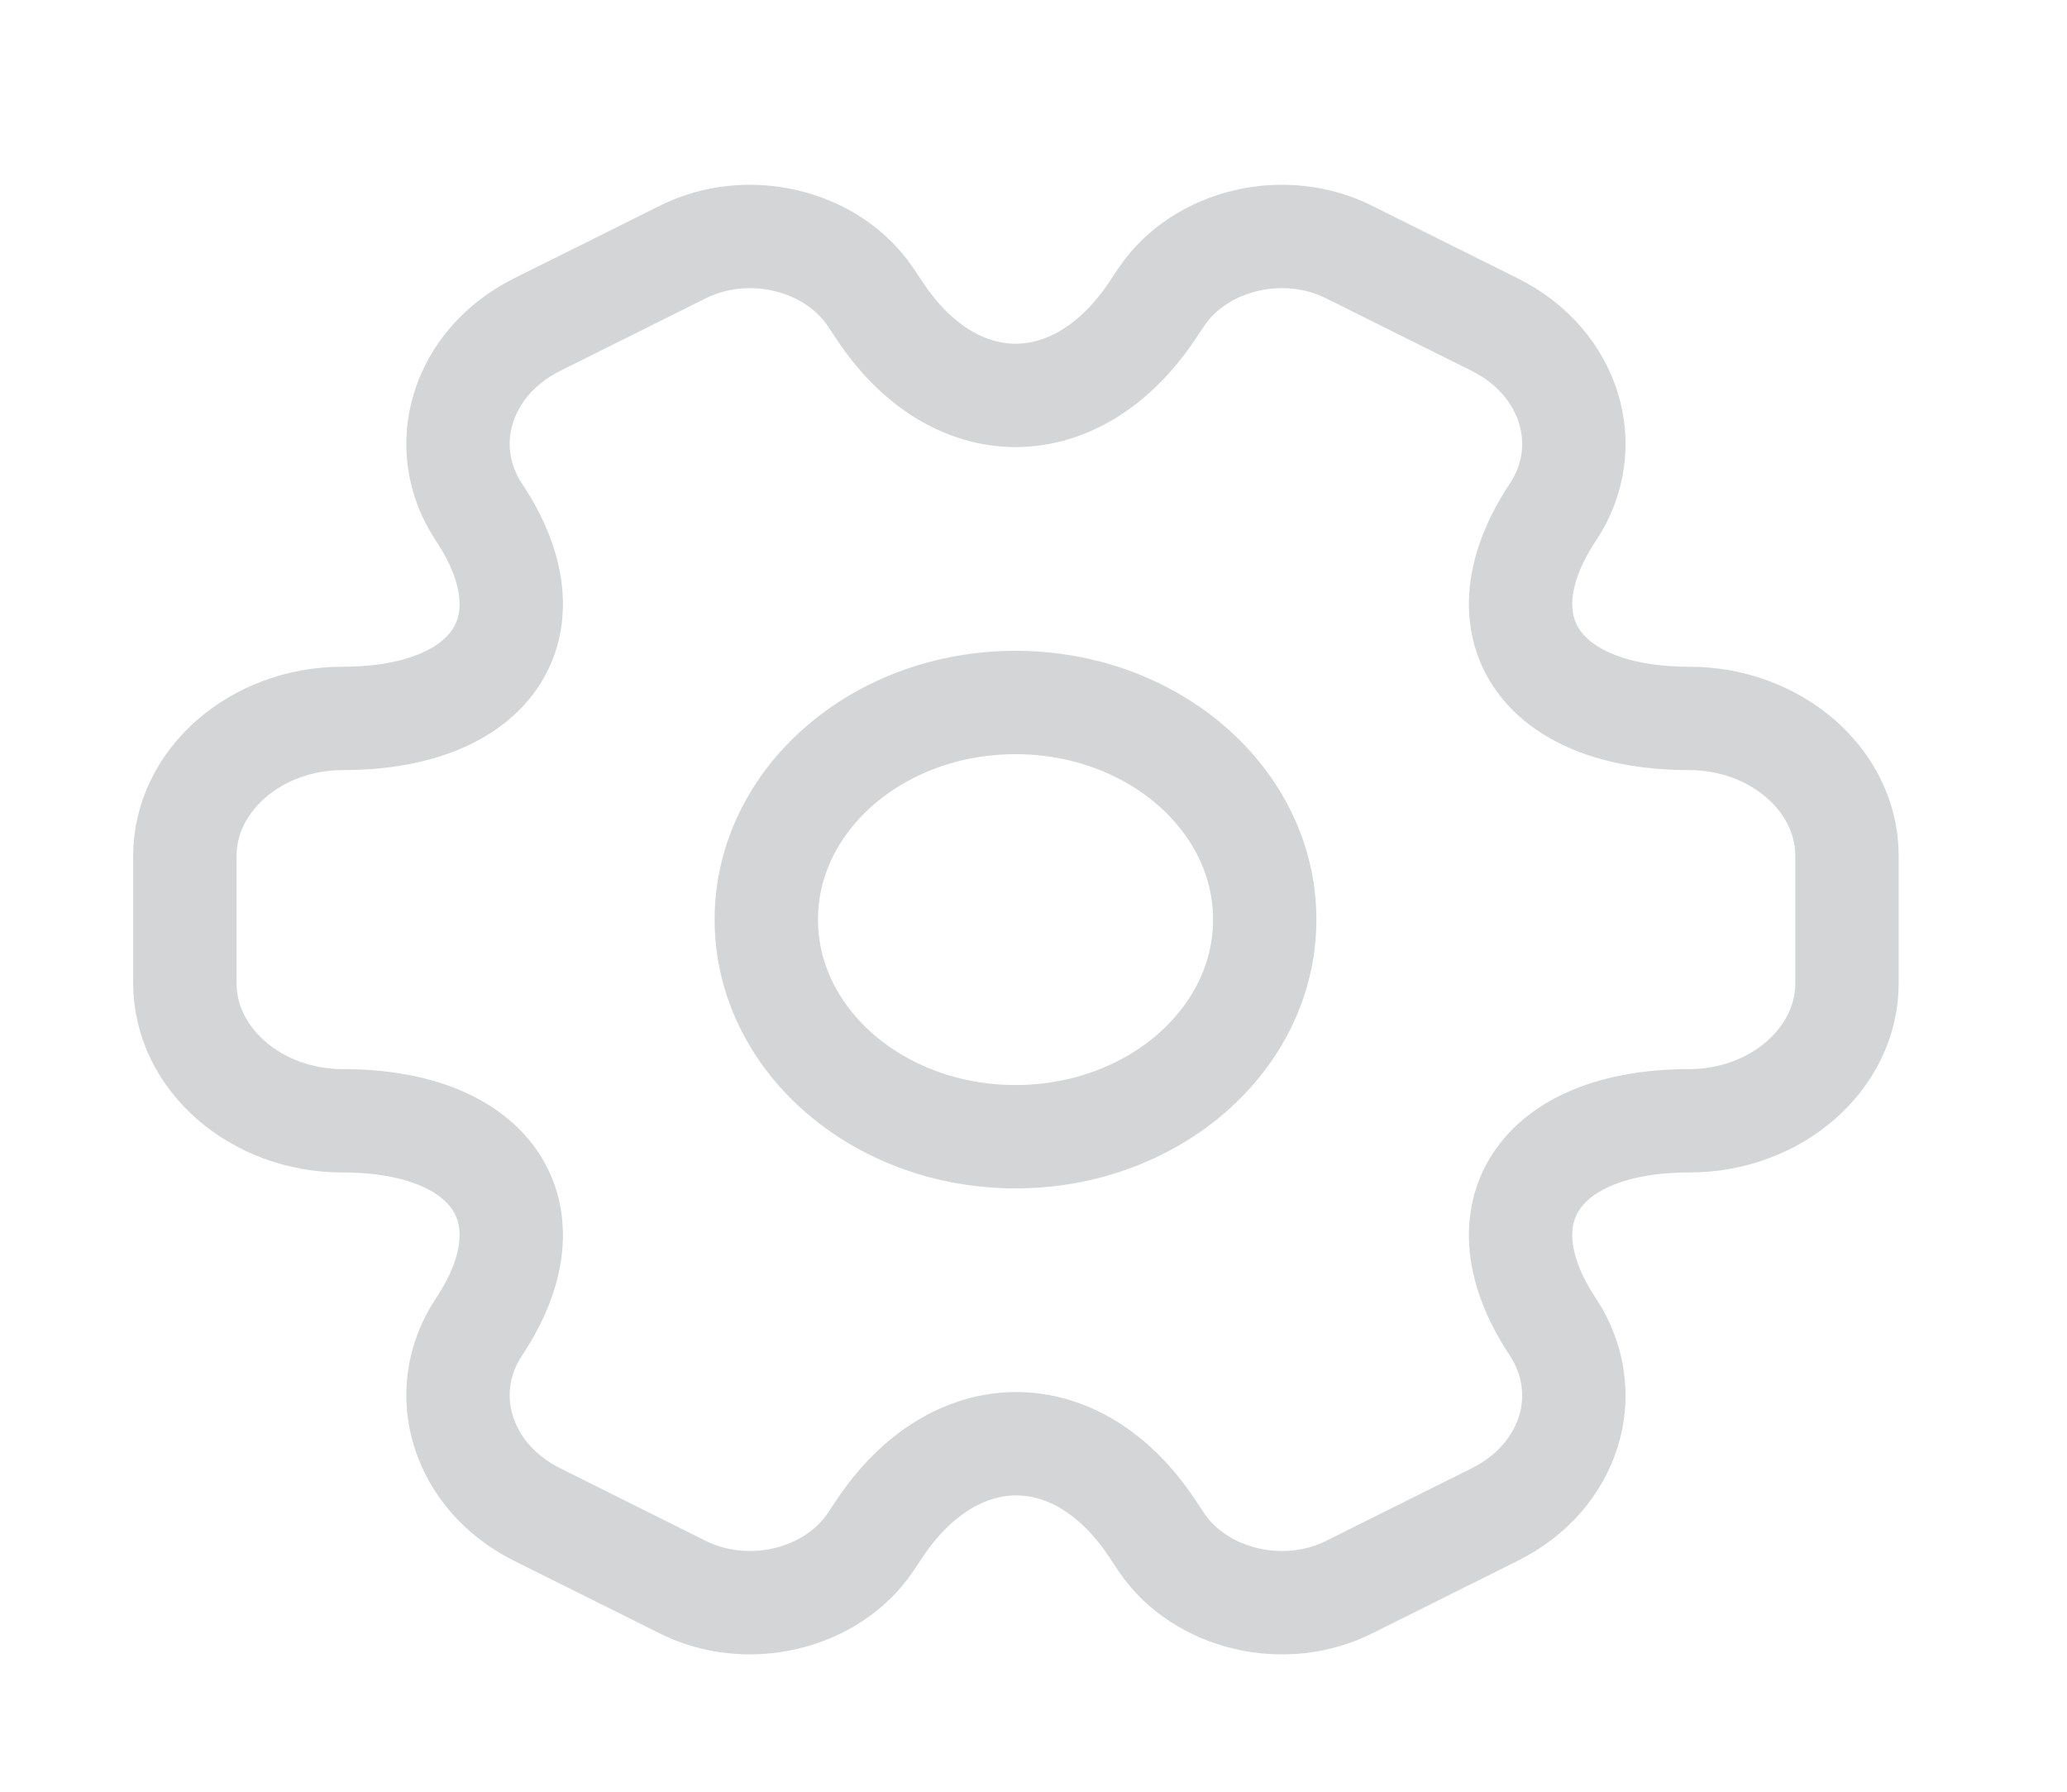 <svg width="30" height="26" viewBox="0 0 30 26" fill="none" xmlns="http://www.w3.org/2000/svg">
<g opacity="0.2">
<path d="M14.739 16.495C16.736 16.495 18.356 15.084 18.356 13.344C18.356 11.604 16.736 10.194 14.739 10.194C12.741 10.194 11.122 11.604 11.122 13.344C11.122 15.084 12.741 16.495 14.739 16.495Z" stroke="#292D32" stroke-width="1.5" stroke-miterlimit="10" stroke-linecap="round" stroke-linejoin="round"/>
<path d="M2.683 14.268V12.42C2.683 11.328 3.708 10.425 4.974 10.425C7.156 10.425 8.048 9.08 6.951 7.431C6.324 6.486 6.698 5.257 7.795 4.711L9.88 3.672C10.833 3.178 12.062 3.472 12.629 4.302L12.762 4.501C13.847 6.15 15.631 6.15 16.728 4.501L16.861 4.302C17.427 3.472 18.657 3.178 19.609 3.672L21.695 4.711C22.792 5.257 23.166 6.486 22.539 7.431C21.442 9.08 22.334 10.425 24.516 10.425C25.77 10.425 26.807 11.317 26.807 12.42V14.268C26.807 15.361 25.782 16.264 24.516 16.264C22.334 16.264 21.442 17.608 22.539 19.257C23.166 20.213 22.792 21.431 21.695 21.977L19.609 23.017C18.657 23.51 17.427 23.216 16.861 22.387L16.728 22.187C15.643 20.538 13.859 20.538 12.762 22.187L12.629 22.387C12.062 23.216 10.833 23.51 9.88 23.017L7.795 21.977C6.698 21.431 6.324 20.202 6.951 19.257C8.048 17.608 7.156 16.264 4.974 16.264C3.708 16.264 2.683 15.361 2.683 14.268Z" stroke="#292D32" stroke-width="1.5" stroke-miterlimit="10" stroke-linecap="round" stroke-linejoin="round"/>
</g>
</svg>
